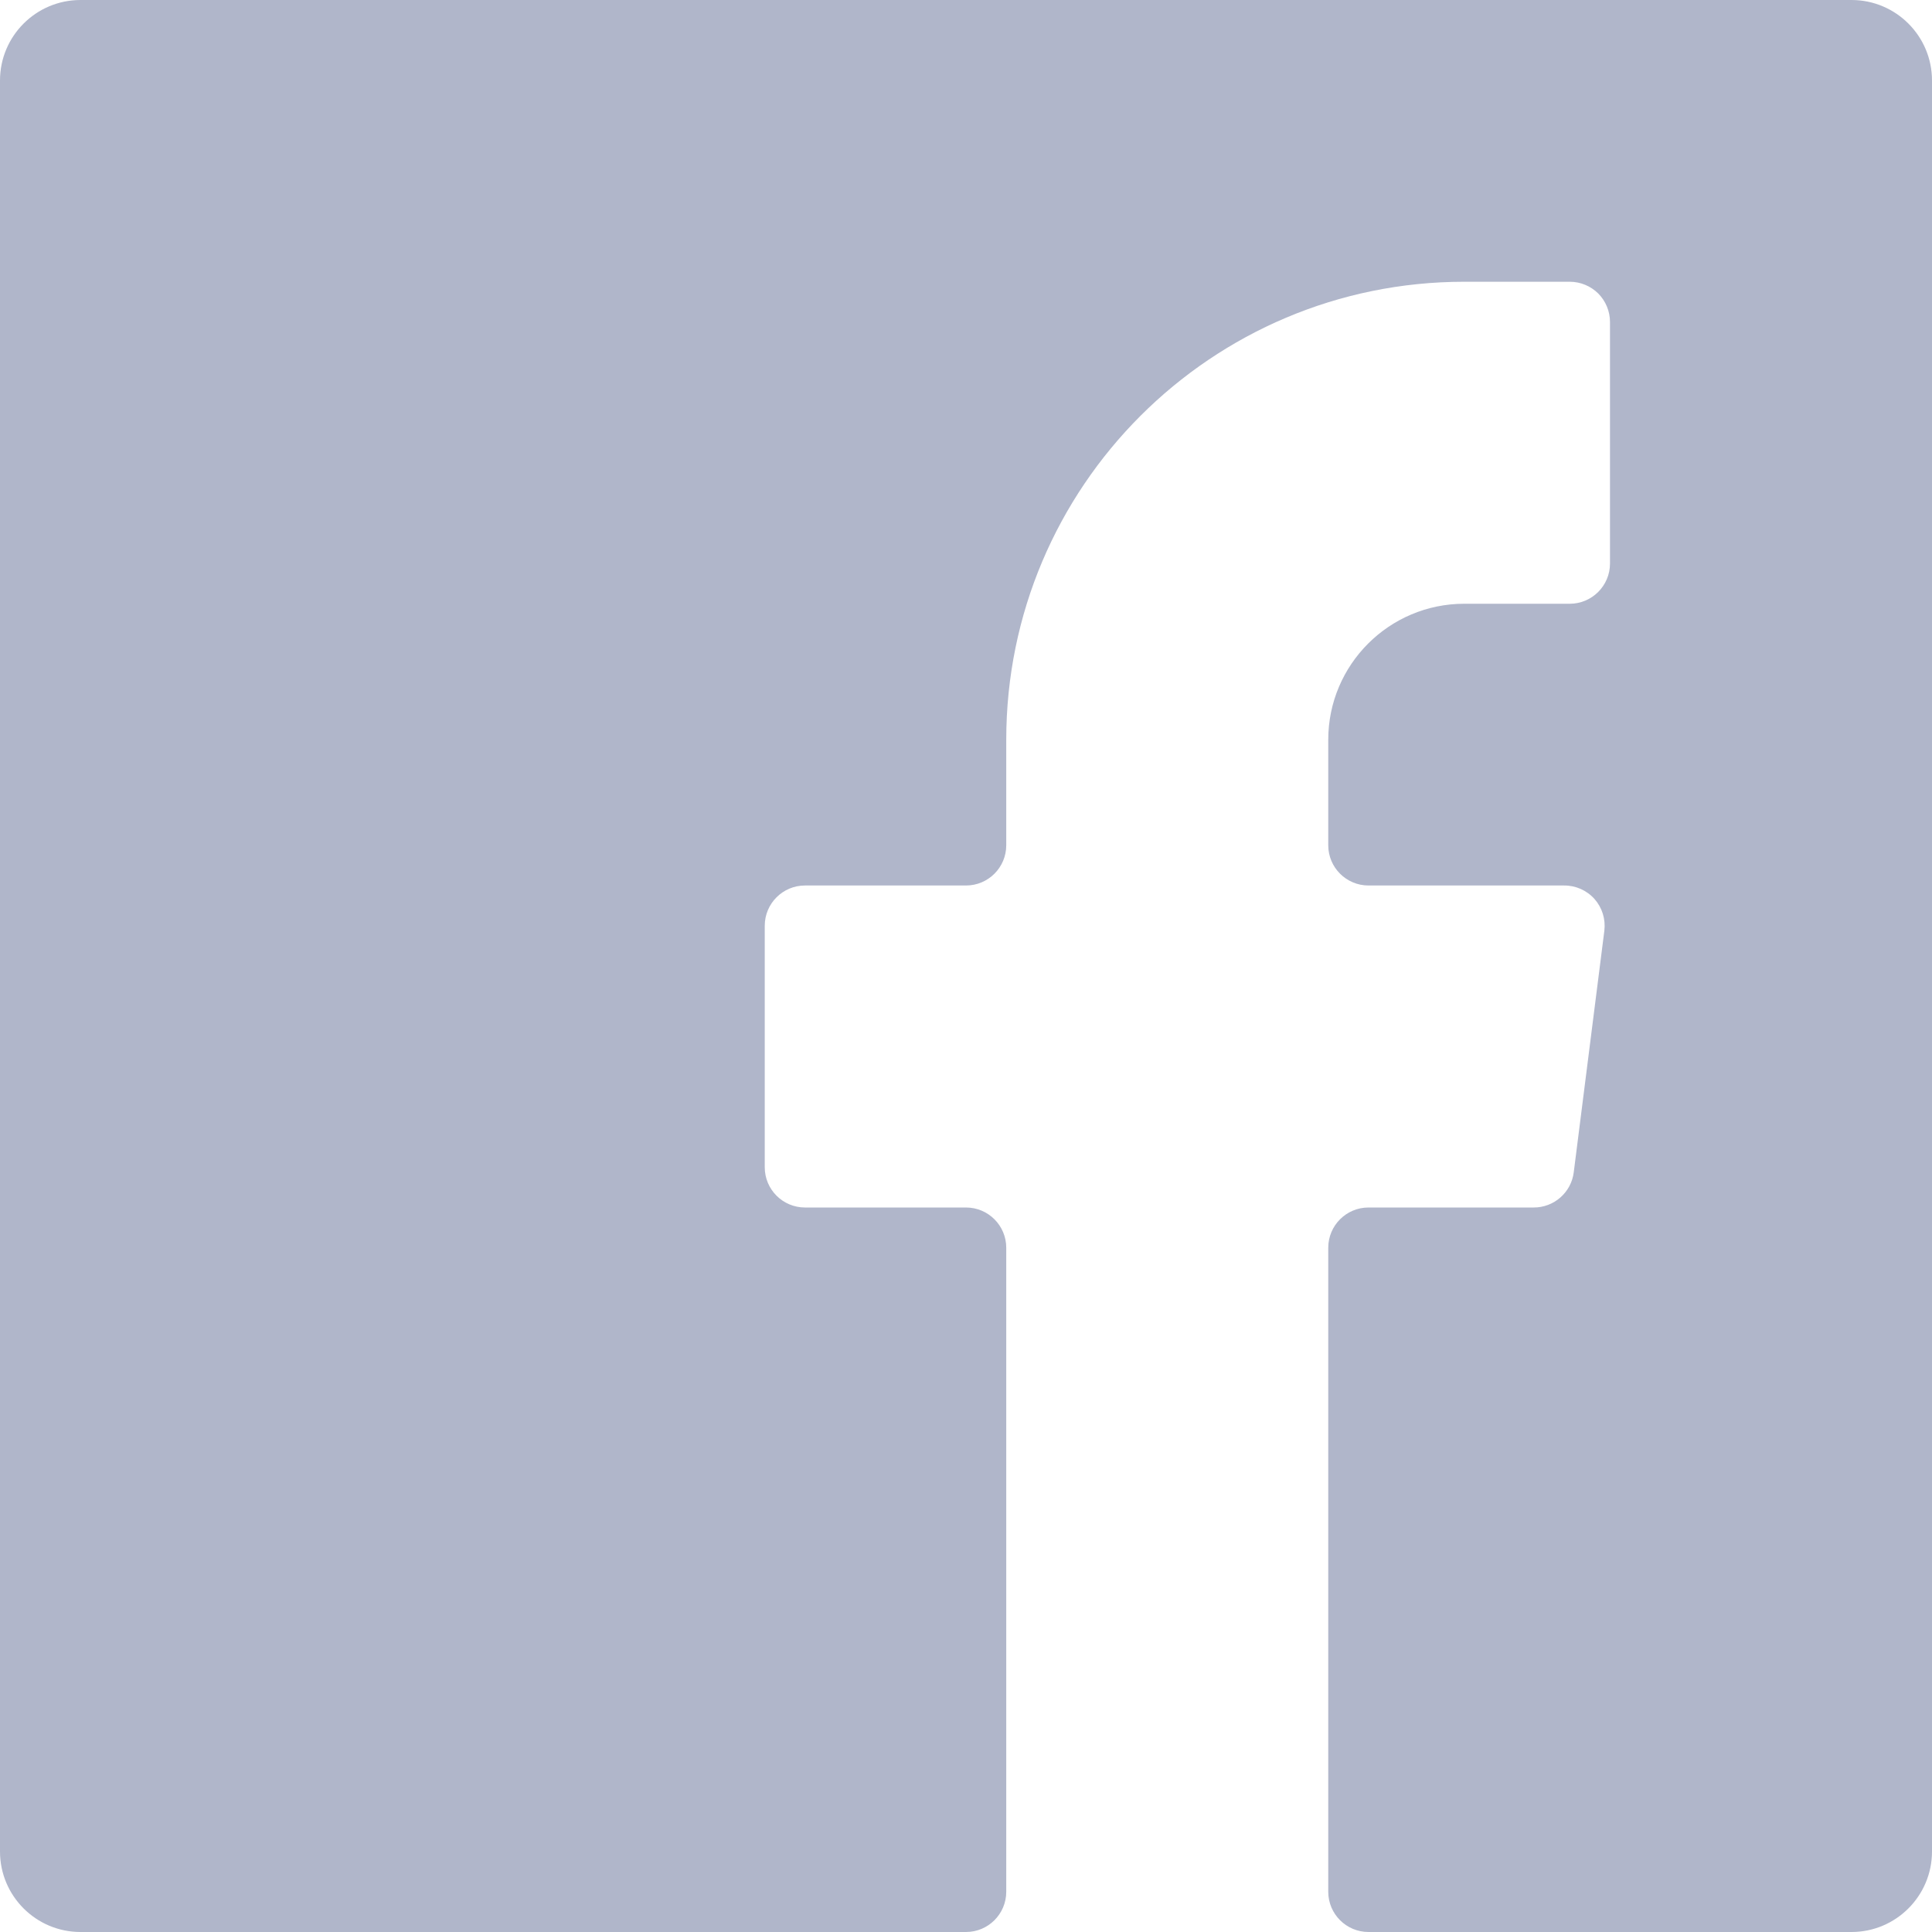 <svg width="24" height="24" viewBox="0 0 24 24" fill="none" xmlns="http://www.w3.org/2000/svg">
<path d="M19.55 14.56C19.52 14.812 19.304 15.002 19.05 15H17C16.724 15 16.5 15.224 16.5 15.5V23.5C16.5 23.776 16.724 24 17 24H23C23.552 24 24 23.552 24 23V1C24 0.448 23.552 0 23 0H1C0.448 0 0 0.448 0 1V23C0 23.552 0.448 24 1 24H12C12.276 24 12.5 23.776 12.5 23.5V15.5C12.5 15.224 12.276 15 12 15H10C9.724 15 9.5 14.776 9.5 14.5V11.5C9.5 11.224 9.724 11 10 11H12C12.276 11 12.5 10.776 12.5 10.5V9.19C12.5 6.048 15.047 3.5 18.19 3.5H19.5C19.633 3.5 19.76 3.553 19.854 3.646C19.947 3.74 20 3.867 20 4V7C20 7.276 19.776 7.5 19.5 7.5H18.19C17.257 7.5 16.5 8.257 16.5 9.19V10.5C16.5 10.776 16.724 11 17 11H19.43C19.574 10.999 19.711 11.06 19.807 11.167C19.902 11.274 19.947 11.417 19.93 11.56L19.55 14.56Z" fill="#B0B6CA"/>
</svg>
